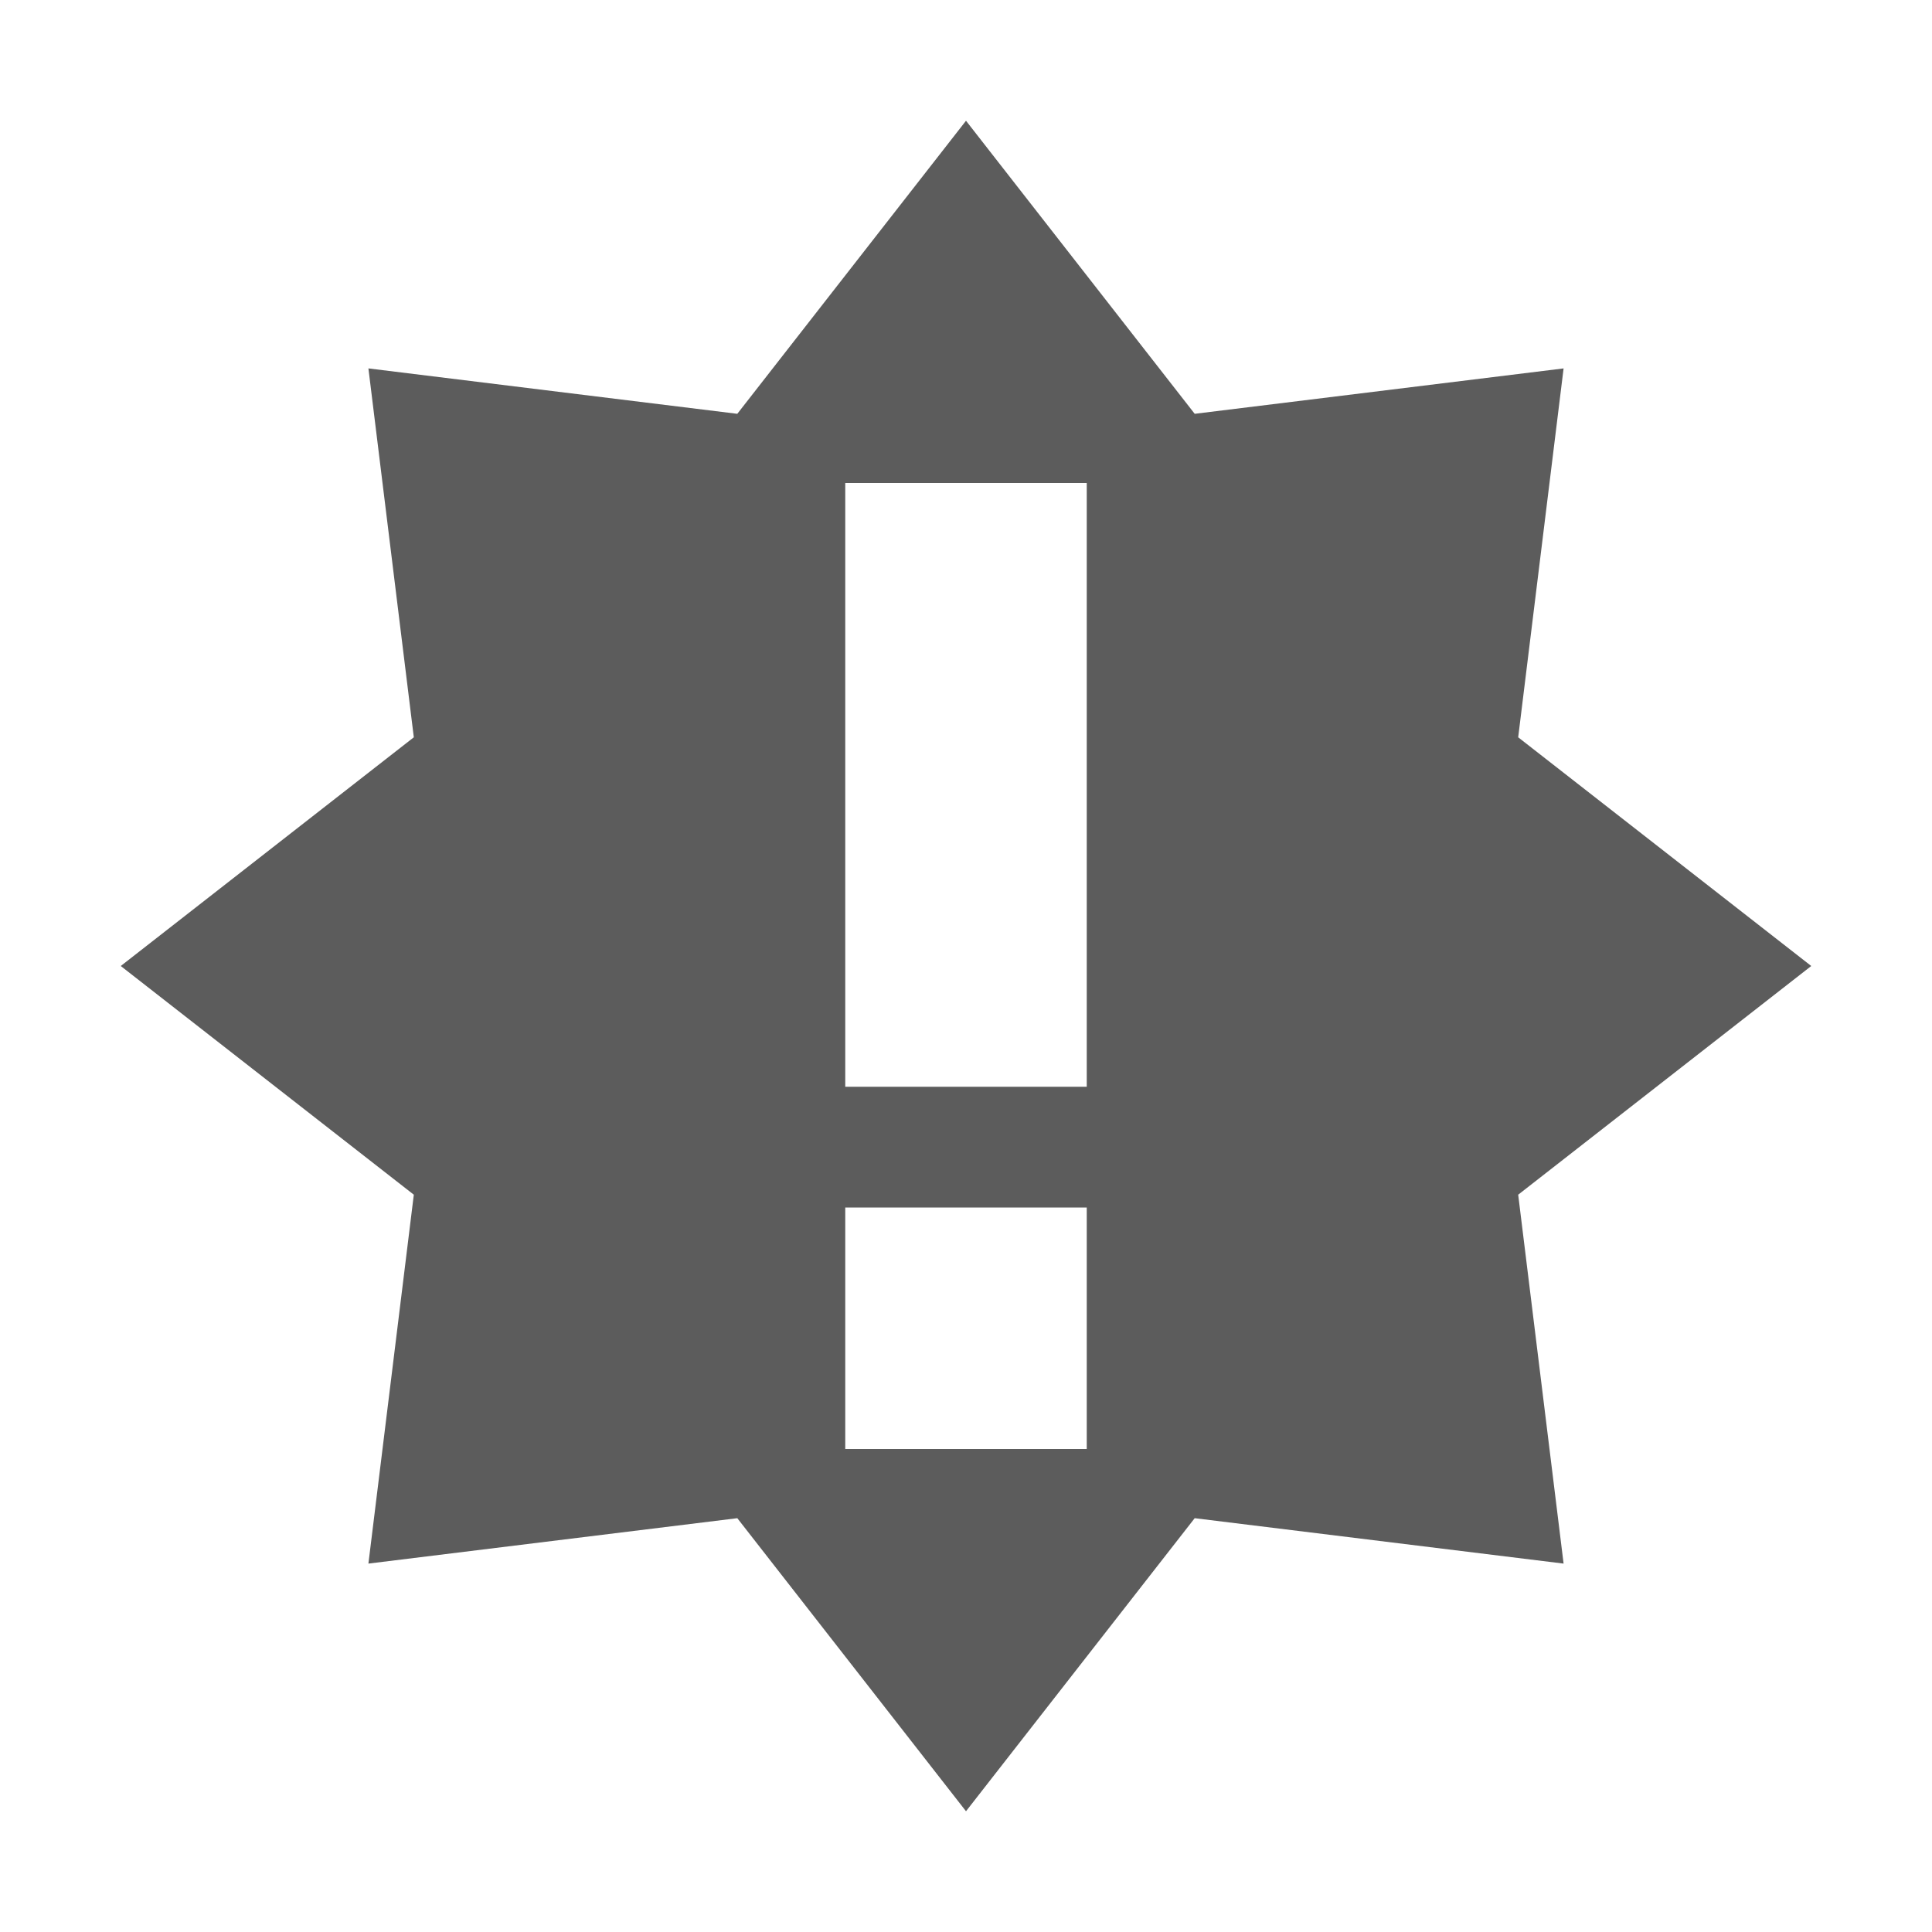 <svg xmlns="http://www.w3.org/2000/svg" width="16" height="16">
<path d="M 8,1 6.106,3.427 3.051,3.051 3.427,6.106 1,8 3.427,9.894 3.051,12.949 6.106,12.573 8,15 9.894,12.573 12.949,12.949 12.573,9.894 15,8 12.573,6.106 12.949,3.051 9.894,3.427 Z M 7,4 H 9 V 9 H 7 Z m 0,6 h 2 v 2 H 7 Z" fill="#5c5c5c" />
</svg>
